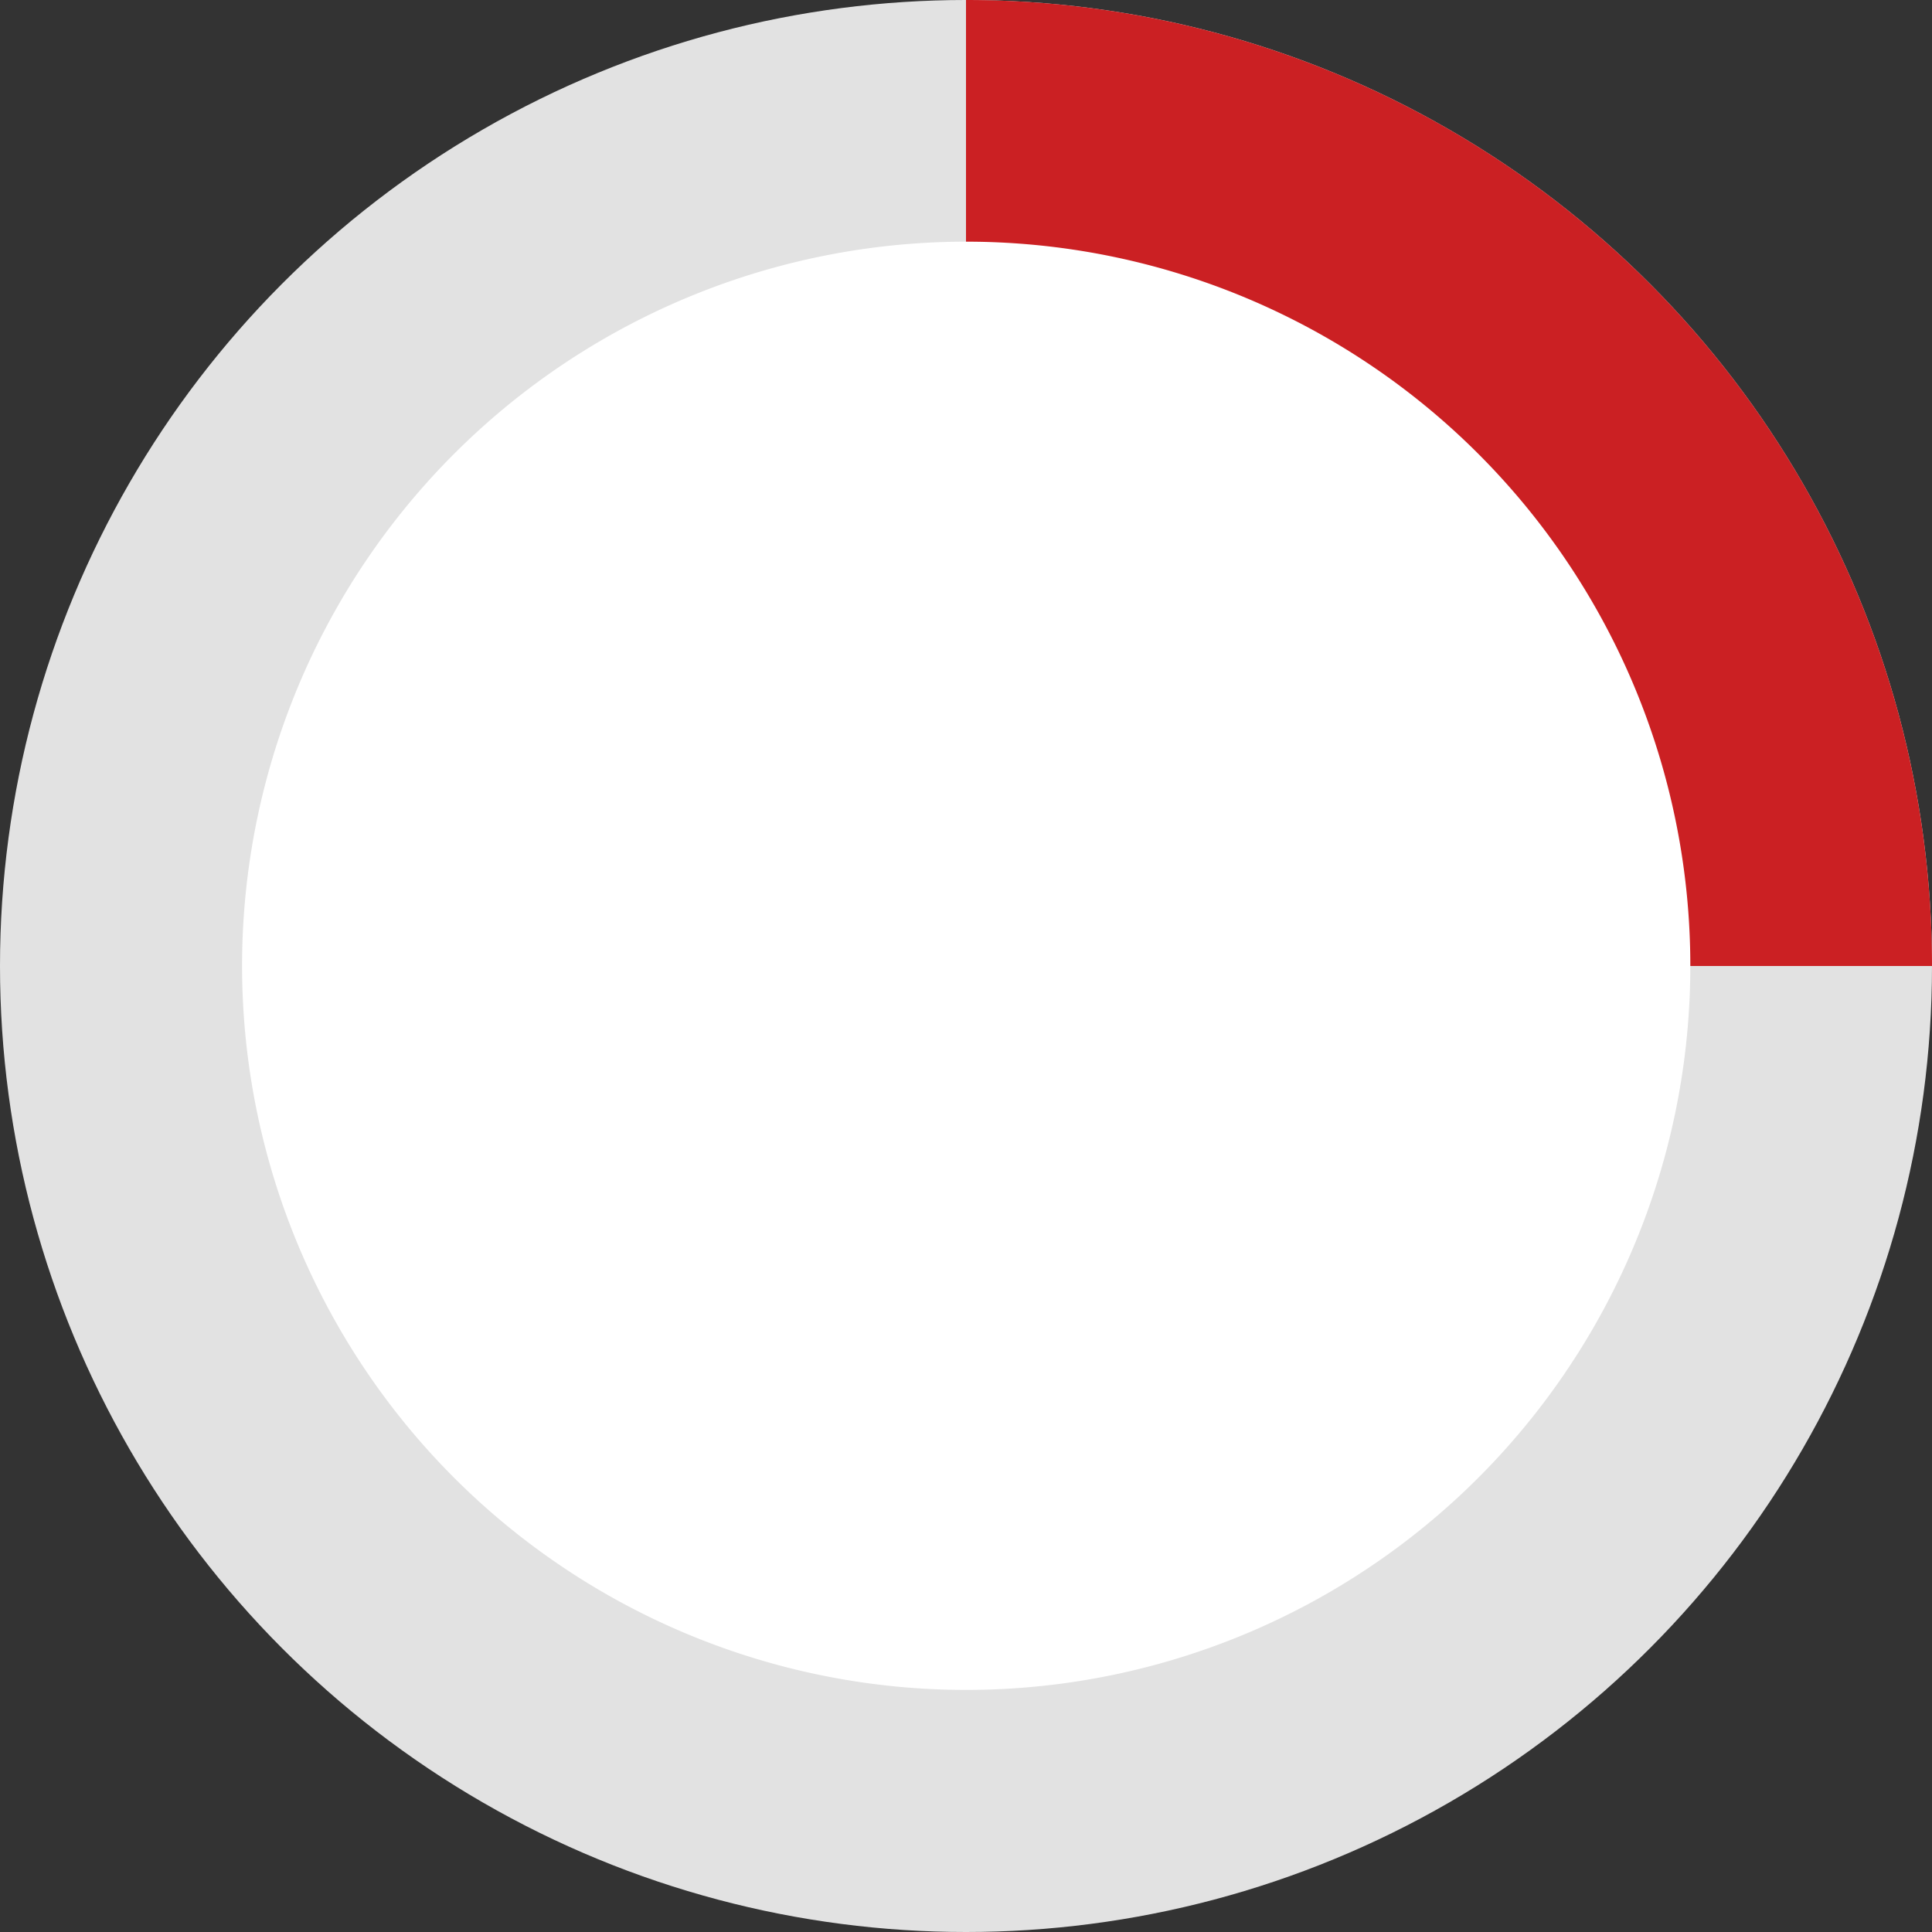 <svg xmlns="http://www.w3.org/2000/svg" viewBox="0 0 67 67">
  <rect x="0" y="0" width="67" height="67" fill="#333333" stroke="none"/>
  <defs>
    <style>
      .cls-1 {
        fill: #e3e3e3;
        opacity: 0.995;
      }

      .cls-2 {
        fill: #cb2023;
      }

      .cls-3 {
        fill: #fff;
      }
    </style>
  </defs>
  <g id="Group_85" data-name="Group 85" transform="translate(-1158 -1694)">
    <circle id="Ellipse_25" data-name="Ellipse 25" class="cls-1" cx="33.5" cy="33.5" r="33.5" transform="translate(1158 1694)"/>
    <path id="Path_85" data-name="Path 85" class="cls-2" d="M33.5,0A33.5,33.5,0,0,1,67,33.5H33.5Z" transform="translate(1158 1694)"/>
    <path id="Path_89" data-name="Path 89" class="cls-3" d="M25.112,0A25.112,25.112,0,1,1,0,25.112,25.112,25.112,0,0,1,25.112,0Z" transform="translate(1166.395 1702.381)"/>
  </g>
</svg>
